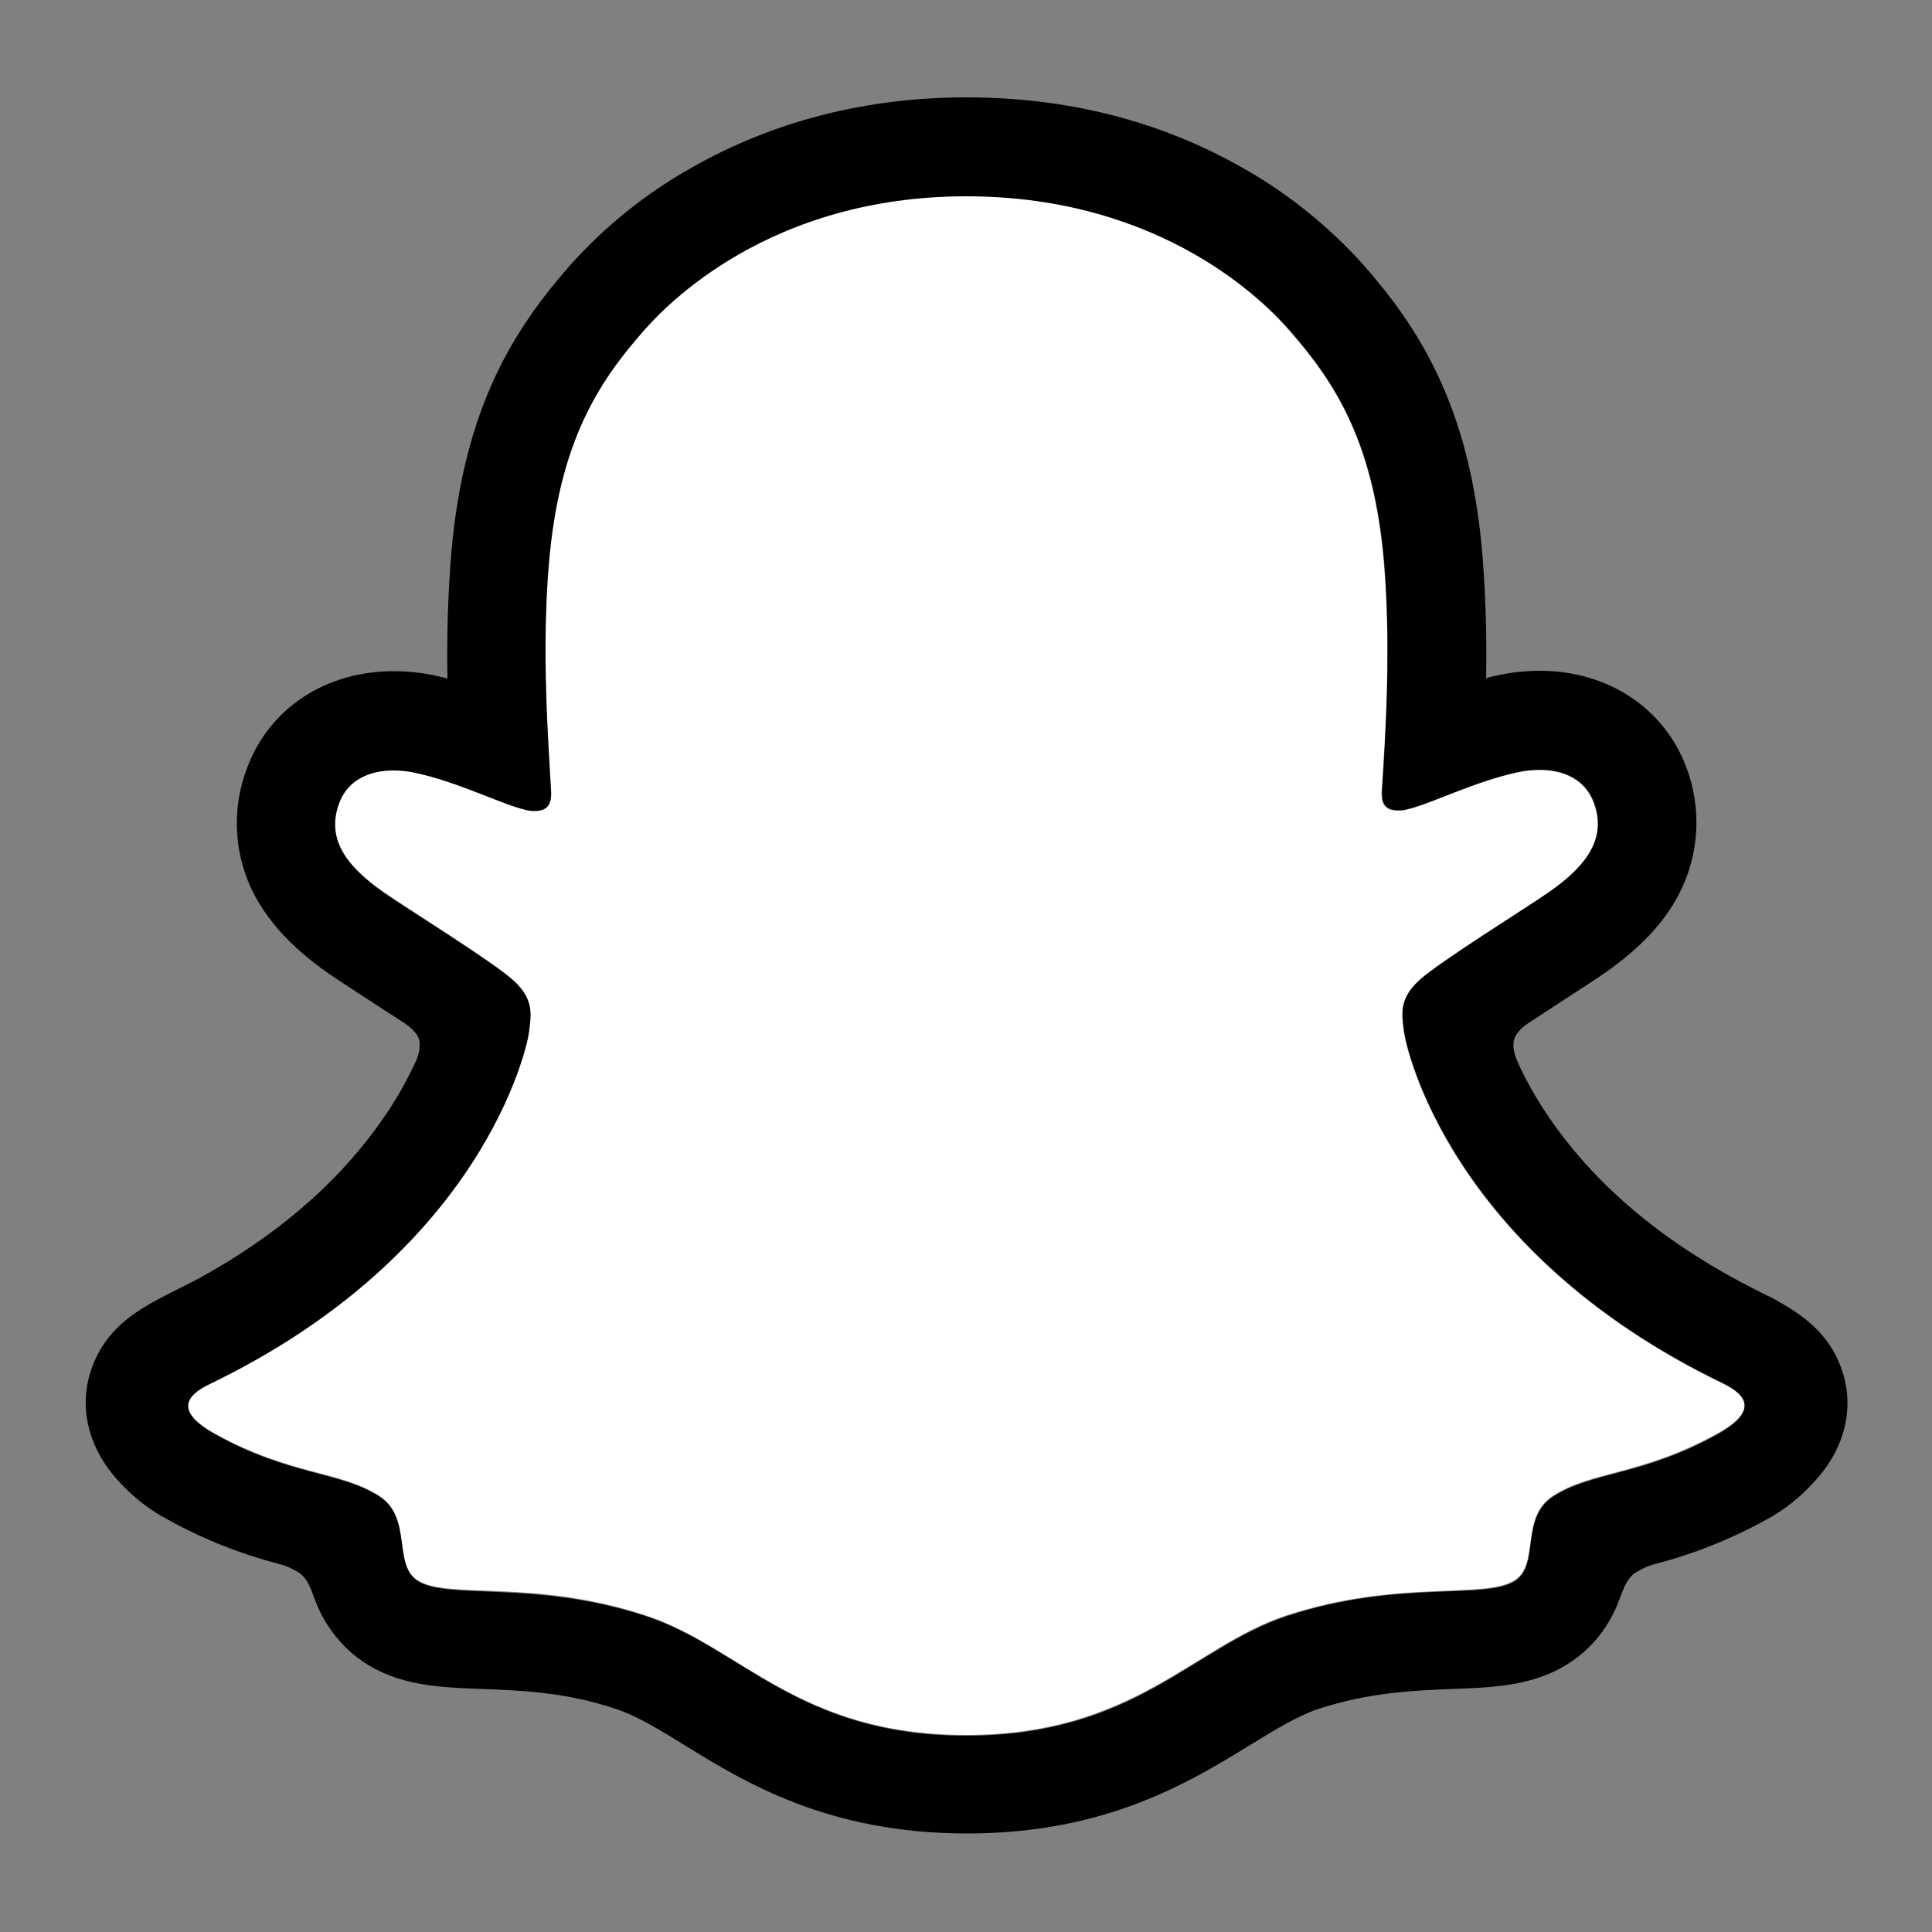 <?xml version="1.0" encoding="utf-8"?>
<!-- Generator: Adobe Illustrator 23.0.6, SVG Export Plug-In . SVG Version: 6.00 Build 0)  -->
<svg version="1.1" id="Lager_1" xmlns="http://www.w3.org/2000/svg" xmlns:xlink="http://www.w3.org/1999/xlink" x="0px" y="0px"
	 viewBox="0 0 500 500" style="enable-background:new 0 0 500 500;" xml:space="preserve">
<rect x="0" y="0" width="500" height="500" fill="#808080" stroke="none"/>
<style type="text/css">
	.st0{fill:#FFFFFF;}
</style>
<title>1Artboard 1 copy 2</title>
<g id="PRIMARY_-_GHOST">
	<path class="st0" d="M445.7,358c-70.7-34.2-81.9-87-82.4-90.9c-0.6-4.7-1.3-8.5,3.9-13.3c5-4.7,27.4-18.5,33.7-22.9
		c10.3-7.2,14.8-14.3,11.5-23.2c-2.3-6.1-8-8.4-14-8.4c-1.9,0-3.8,0.2-5.6,0.6c-11.3,2.4-22.2,8.1-28.6,9.6
		c-0.8,0.2-1.5,0.3-2.3,0.3c-3.4,0-4.7-1.5-4.3-5.6c0.8-12.3,2.5-36.4,0.5-58.9c-2.7-30.9-12.6-46.3-24.5-59.8
		c-5.7-6.6-32.3-34.8-83.6-34.8s-77.8,28.2-83.5,34.7c-11.9,13.6-21.8,28.9-24.5,59.8c-1.9,22.5-0.2,46.5,0.5,58.9
		c0.2,3.9-1,5.6-4.3,5.6c-0.8,0-1.6-0.1-2.3-0.3c-6.3-1.5-17.3-7.2-28.6-9.6c-1.8-0.4-3.7-0.6-5.6-0.6c-6,0-11.7,2.3-14,8.4
		c-3.3,8.8,1.2,16,11.5,23.2c6.2,4.3,28.6,18.2,33.7,22.9c5.2,4.8,4.5,8.6,3.9,13.3c-0.5,4-11.8,56.8-82.4,90.9
		c-4.1,2-11.2,6.2,1.2,13.1c19.5,10.8,32.5,9.6,42.5,16.1c8.6,5.5,3.5,17.4,9.7,21.7c7.6,5.3,30.2-0.4,59.4,9.3
		c24.5,8.1,39.4,30.9,82.8,30.9s58.7-22.9,82.8-30.9c29.1-9.6,51.8-4,59.4-9.3c6.2-4.3,1.2-16.2,9.7-21.7c10.1-6.5,23-5.3,42.5-16.1
		C456.9,364.2,449.9,360,445.7,358z"/>
	<path d="M476.5,354c-3.2-8.6-9.2-13.2-16.1-17.1c-1.3-0.8-2.5-1.4-3.5-1.8c-2.1-1.1-4.1-2.1-6.2-3.2
		c-21.4-11.4-38.2-25.7-49.8-42.7c-3.3-4.8-6.2-9.9-8.5-15.2c-1-2.8-0.9-4.4-0.2-5.9c0.7-1.1,1.6-2.1,2.7-2.9
		c3.7-2.4,7.5-4.9,10.1-6.6c4.6-3,8.2-5.3,10.6-7c8.8-6.2,15-12.7,18.8-20c5.4-10.2,6.1-22.3,2-33.1c-5.8-15.3-20.3-24.9-37.9-24.9
		c-3.7,0-7.4,0.4-11,1.2c-1,0.2-1.9,0.4-2.9,0.7c0.2-10.5-0.1-21.6-1-32.5c-3.3-38.3-16.7-58.4-30.7-74.4c-9-10-19.5-18.5-31.2-25.1
		c-21.2-12.1-45.3-18.3-71.5-18.3s-50.2,6.2-71.4,18.3c-11.7,6.6-22.3,15.1-31.3,25.2c-14,16-27.4,36.1-30.7,74.4
		c-0.9,10.9-1.2,22-1,32.5c-0.9-0.2-1.9-0.5-2.9-0.7c-3.6-0.8-7.3-1.2-11-1.2c-17.6,0-32.1,9.5-37.9,24.9
		c-4.2,10.8-3.5,22.9,1.9,33.1c3.9,7.3,10,13.8,18.8,20c2.3,1.6,6,4,10.6,7c2.5,1.6,6.1,4,9.7,6.3c1.2,0.8,2.3,1.9,3.1,3.1
		c0.7,1.5,0.8,3.2-0.3,6.2c-2.4,5.2-5.2,10.2-8.4,14.8c-11.4,16.6-27.6,30.7-48.4,42c-11,5.8-22.4,9.7-27.2,22.8
		c-3.6,9.9-1.3,21.2,8,30.6l0,0c3.4,3.5,7.3,6.5,11.7,8.8c9,5,18.6,8.8,28.5,11.4c2.1,0.5,4,1.4,5.8,2.6c3.4,2.9,2.9,7.4,7.4,13.9
		c2.3,3.4,5.1,6.3,8.4,8.6c9.4,6.5,20,6.9,31.2,7.3c10.1,0.4,21.6,0.8,34.7,5.2c5.4,1.8,11.1,5.3,17.6,9.3
		c15.7,9.7,37.2,22.9,73.2,22.9s57.6-13.3,73.4-23c6.5-4,12.1-7.4,17.4-9.2c13.1-4.3,24.6-4.8,34.7-5.2c11.2-0.4,21.8-0.8,31.2-7.3
		c3.9-2.7,7.2-6.3,9.6-10.5c3.2-5.5,3.1-9.3,6.2-12c1.7-1.1,3.5-2,5.4-2.5c10.1-2.6,19.8-6.5,28.9-11.5c4.6-2.5,8.7-5.7,12.2-9.6
		l0.1-0.1C477.9,374.6,480,363.6,476.5,354z M444.5,371.2c-19.5,10.8-32.5,9.6-42.5,16.1c-8.6,5.5-3.5,17.4-9.7,21.7
		c-7.6,5.3-30.2-0.4-59.4,9.3c-24.1,8-39.4,30.9-82.8,30.9s-58.3-22.8-82.8-30.9c-29.1-9.6-51.8-4-59.4-9.3
		c-6.2-4.3-1.2-16.2-9.7-21.7c-10.1-6.5-23.1-5.3-42.5-16.1c-12.4-6.9-5.4-11.1-1.2-13.1c70.6-34.2,81.9-87,82.4-90.9
		c0.6-4.7,1.3-8.5-3.9-13.3c-5-4.7-27.4-18.5-33.7-22.9c-10.3-7.2-14.8-14.3-11.5-23.2c2.3-6.1,8-8.4,14-8.4c1.9,0,3.8,0.2,5.6,0.6
		c11.3,2.4,22.2,8.1,28.6,9.6c0.8,0.2,1.5,0.3,2.3,0.3c3.4,0,4.6-1.7,4.3-5.6c-0.7-12.3-2.5-36.4-0.5-58.9
		c2.7-30.9,12.6-46.3,24.5-59.8c5.7-6.5,32.4-34.8,83.5-34.8s77.9,28.1,83.6,34.6c11.9,13.6,21.8,28.9,24.5,59.8
		c1.9,22.5,0.3,46.6-0.5,58.9c-0.3,4.1,1,5.6,4.3,5.6c0.8,0,1.6-0.1,2.3-0.3c6.3-1.5,17.3-7.2,28.6-9.6c1.8-0.4,3.7-0.6,5.6-0.6
		c6,0,11.7,2.3,14,8.4c3.3,8.8-1.2,16-11.5,23.2c-6.2,4.3-28.6,18.2-33.7,22.9c-5.2,4.8-4.5,8.6-3.9,13.3c0.5,4,11.8,56.8,82.4,90.9
		C449.9,360,456.9,364.2,444.5,371.2z"/>
</g>
</svg>
